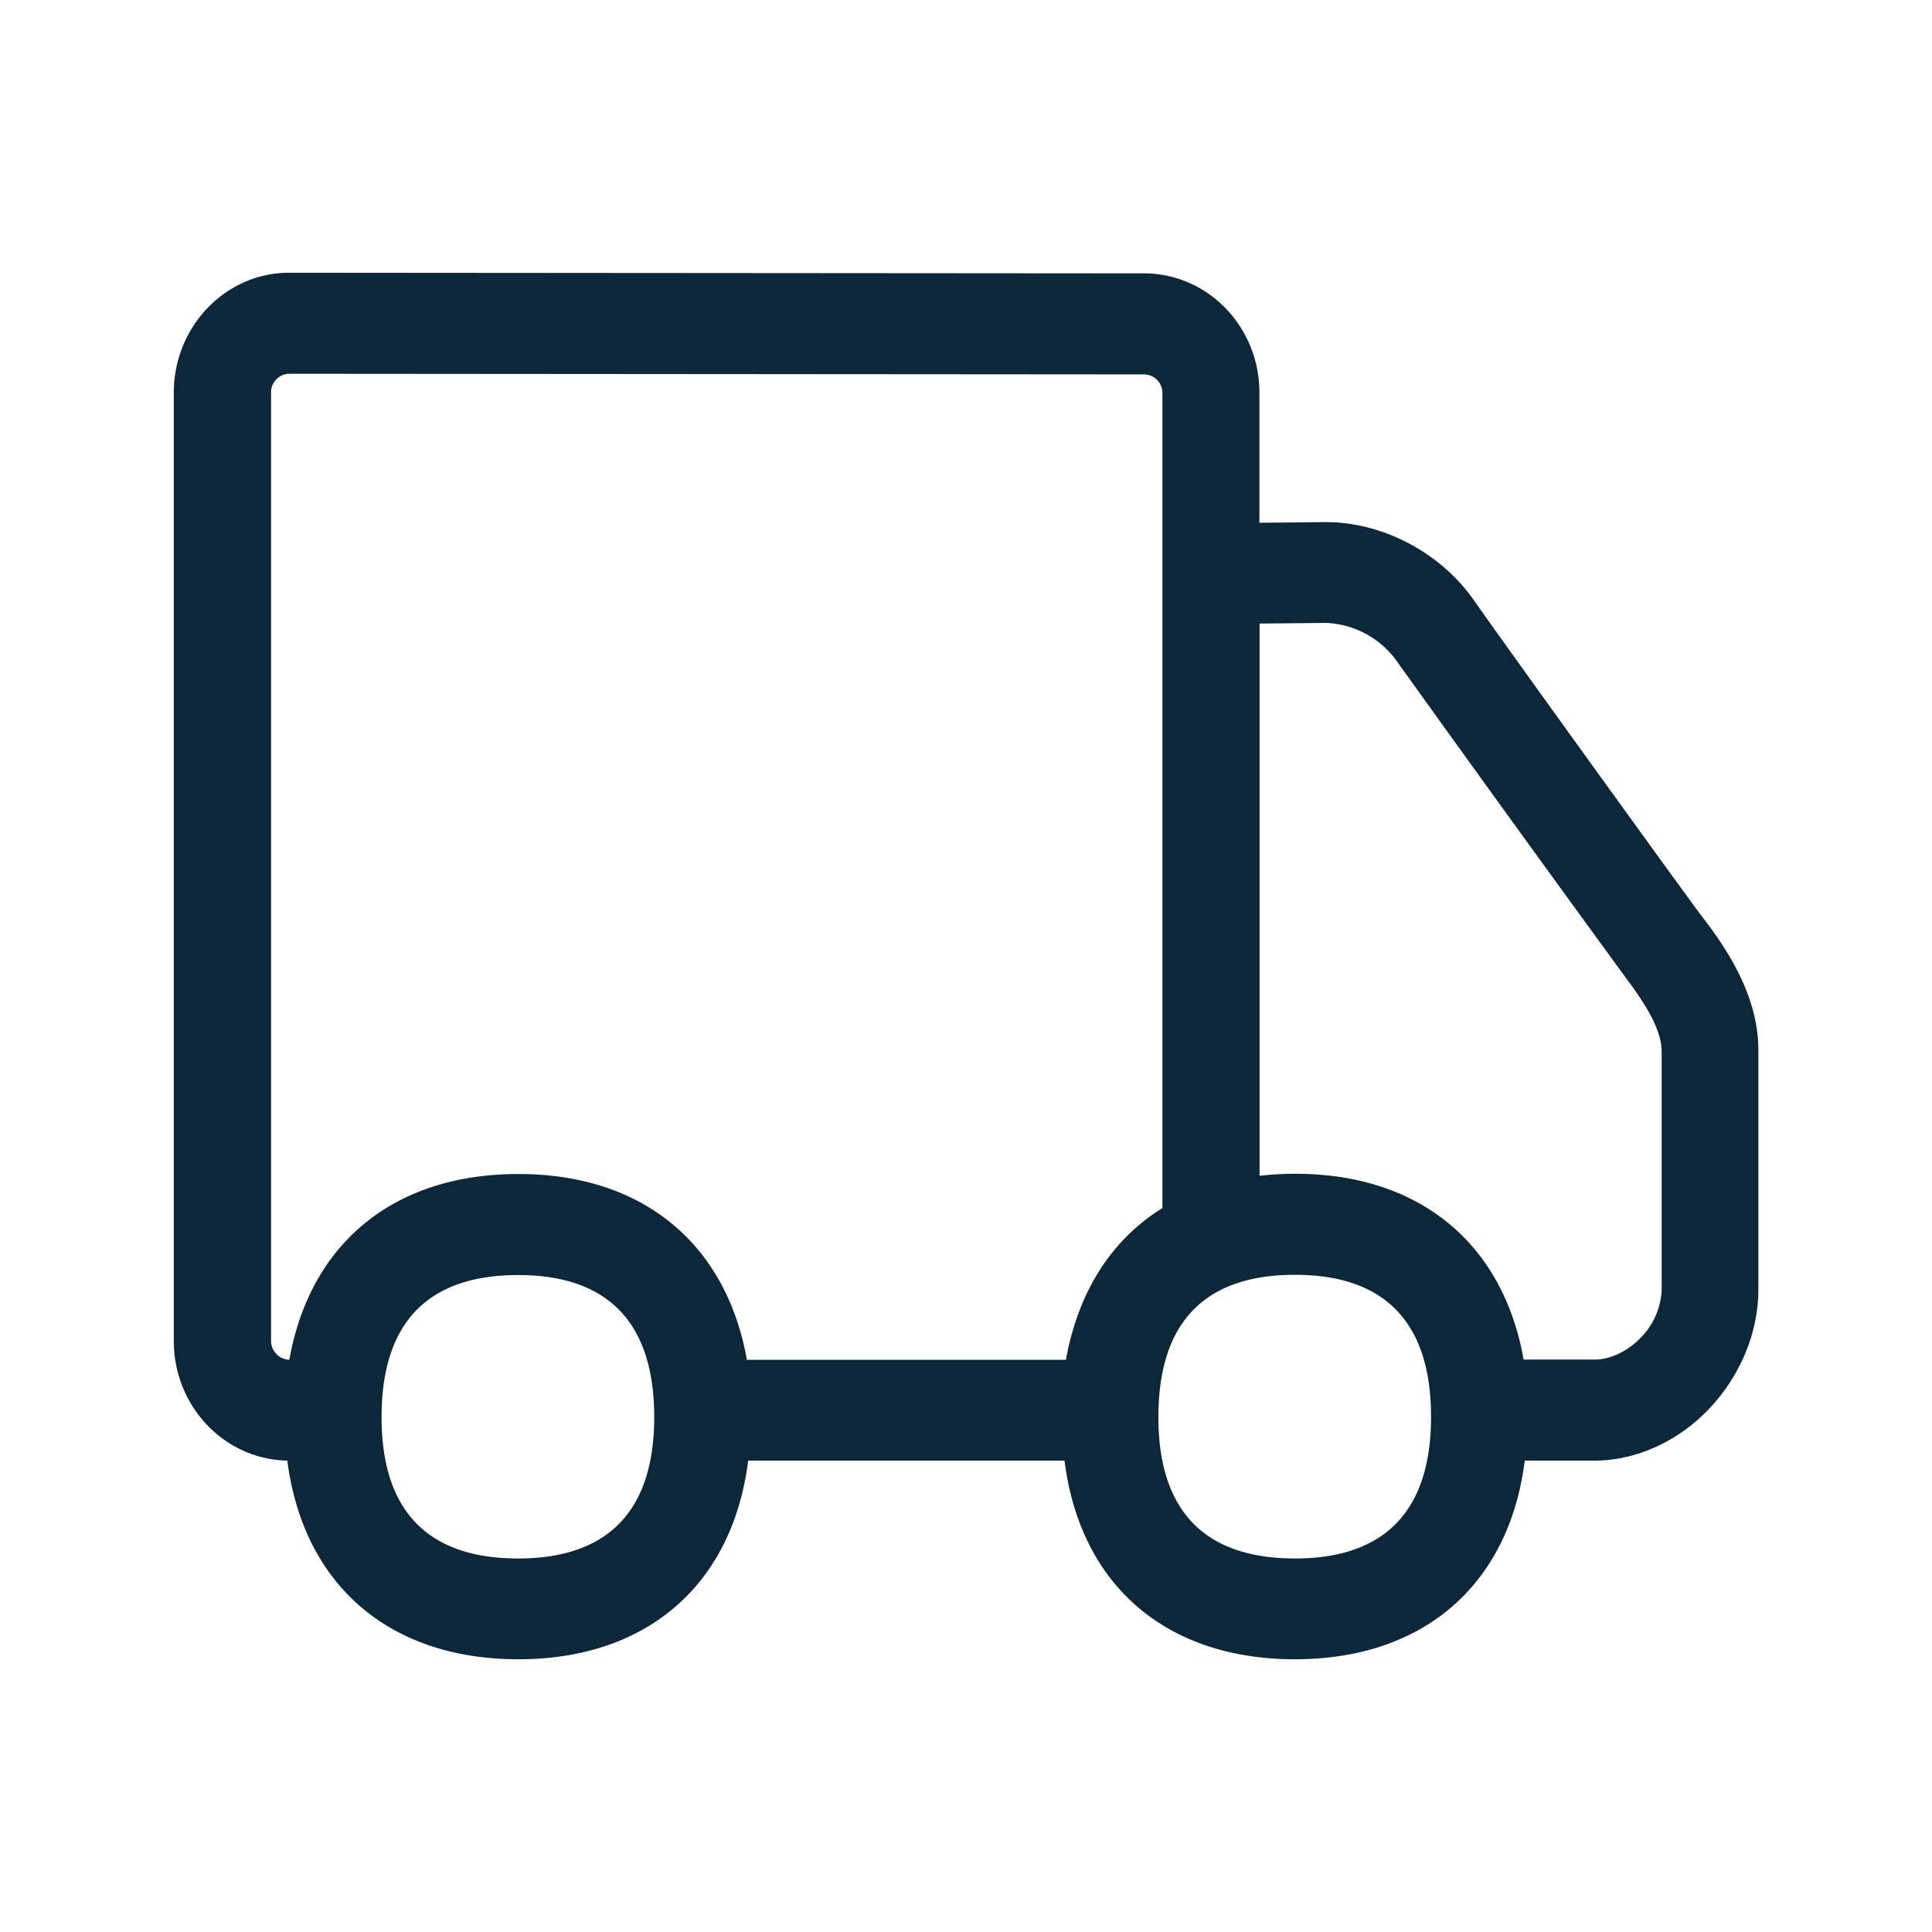 <svg xmlns="http://www.w3.org/2000/svg" width="24" height="24" fill="none"><path fill="#0B2739" d="M18.308 7.455c.37.53 2.555 3.557 2.83 3.924.249.325.708.944.705 1.67v2.97c0 .534-.224 1.072-.61 1.48-.392.413-.916.645-1.423.645h-.869c-.193 1.54-1.255 2.468-2.854 2.468-1.608 0-2.67-.927-2.863-2.468h-3.93c-.193 1.54-1.255 2.468-2.854 2.468-1.608 0-2.672-.927-2.871-2.468-.782-.014-1.41-.675-1.41-1.487V4.878c0-.82.642-1.49 1.432-1.49l10.622.008c.787 0 1.432.661 1.432 1.482v1.616l.82-.008h.009c.708 0 1.425.384 1.834.969m-9.03 9.437h3.963c.154-.846.563-1.49 1.199-1.885V4.878a.23.23 0 0 0-.227-.227L3.591 4.643a.23.23 0 0 0-.224.235V16.66c.003.126.101.226.227.232.258-1.445 1.294-2.308 2.846-2.308 1.543 0 2.58.863 2.838 2.308m11.364-.871v-2.96c0-.312-.283-.696-.451-.922a579 579 0 0 1-2.863-3.958 1.14 1.14 0 0 0-.854-.443l-.827.008v6.86a4 4 0 0 1 .443-.025c1.543 0 2.58.863 2.837 2.308h.886c.184 0 .403-.098.571-.274a.9.9 0 0 0 .258-.594m-4.555 3.339c1.118 0 1.69-.594 1.69-1.76 0-1.17-.572-1.764-1.69-1.764-1.126 0-1.697.594-1.697 1.768 0 1.162.571 1.756 1.697 1.756m-9.65 0c1.118 0 1.69-.594 1.69-1.756 0-1.171-.572-1.765-1.69-1.765-1.126 0-1.697.594-1.697 1.765 0 1.162.571 1.756 1.697 1.756"/></svg>